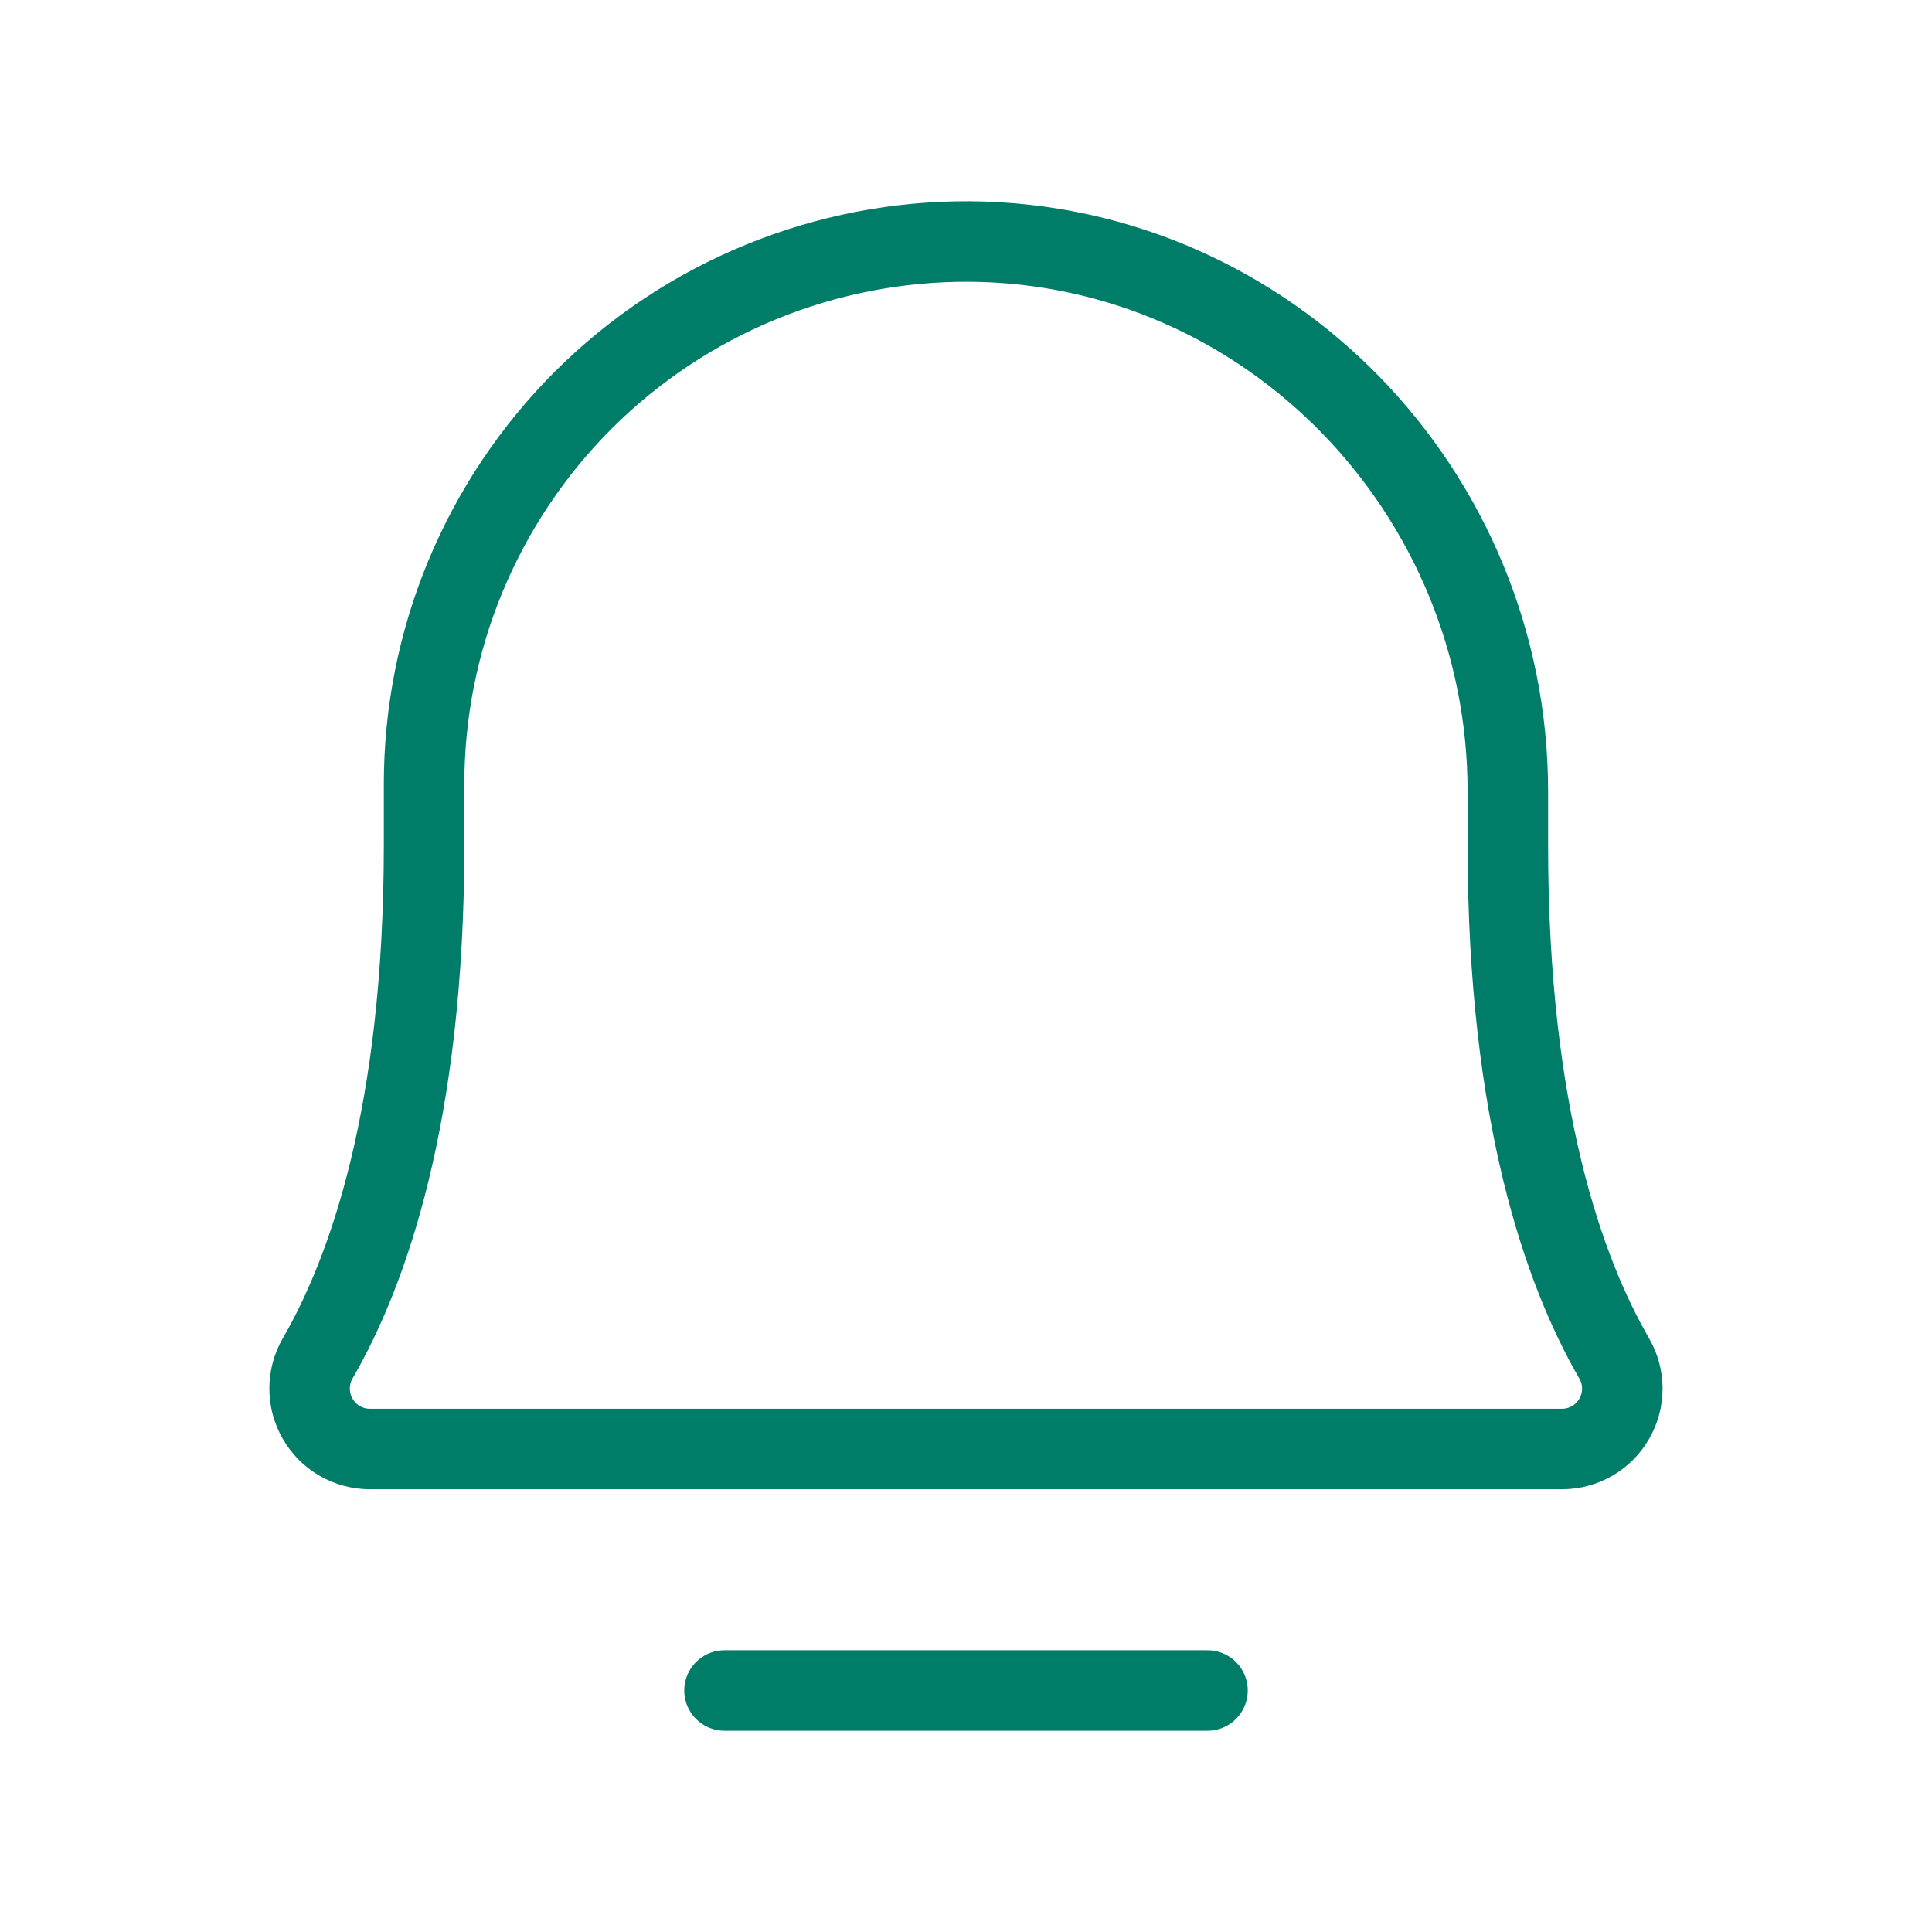<svg width="24" height="24" viewBox="0 0 24 24" fill="none" xmlns="http://www.w3.org/2000/svg">
<path d="M9 21H15" stroke="#007D69" stroke-linecap="round" stroke-linejoin="round"/>
<path d="M5.268 9.75C5.267 8.861 5.441 7.98 5.782 7.159C6.123 6.338 6.622 5.592 7.252 4.964C7.882 4.337 8.63 3.84 9.453 3.503C10.276 3.166 11.157 2.995 12.046 3C15.759 3.028 18.731 6.113 18.731 9.834V10.5C18.731 13.856 19.434 15.806 20.052 16.875C20.118 16.989 20.153 17.118 20.153 17.249C20.153 17.381 20.119 17.51 20.053 17.624C19.988 17.738 19.893 17.833 19.78 17.899C19.666 17.965 19.537 18 19.406 18H4.593C4.462 18 4.333 17.965 4.219 17.899C4.105 17.833 4.011 17.738 3.946 17.624C3.88 17.51 3.846 17.381 3.846 17.249C3.846 17.118 3.88 16.989 3.946 16.875C4.565 15.806 5.268 13.856 5.268 10.5V9.75Z" stroke="#007D69" stroke-linecap="round" stroke-linejoin="round"/>
</svg>
